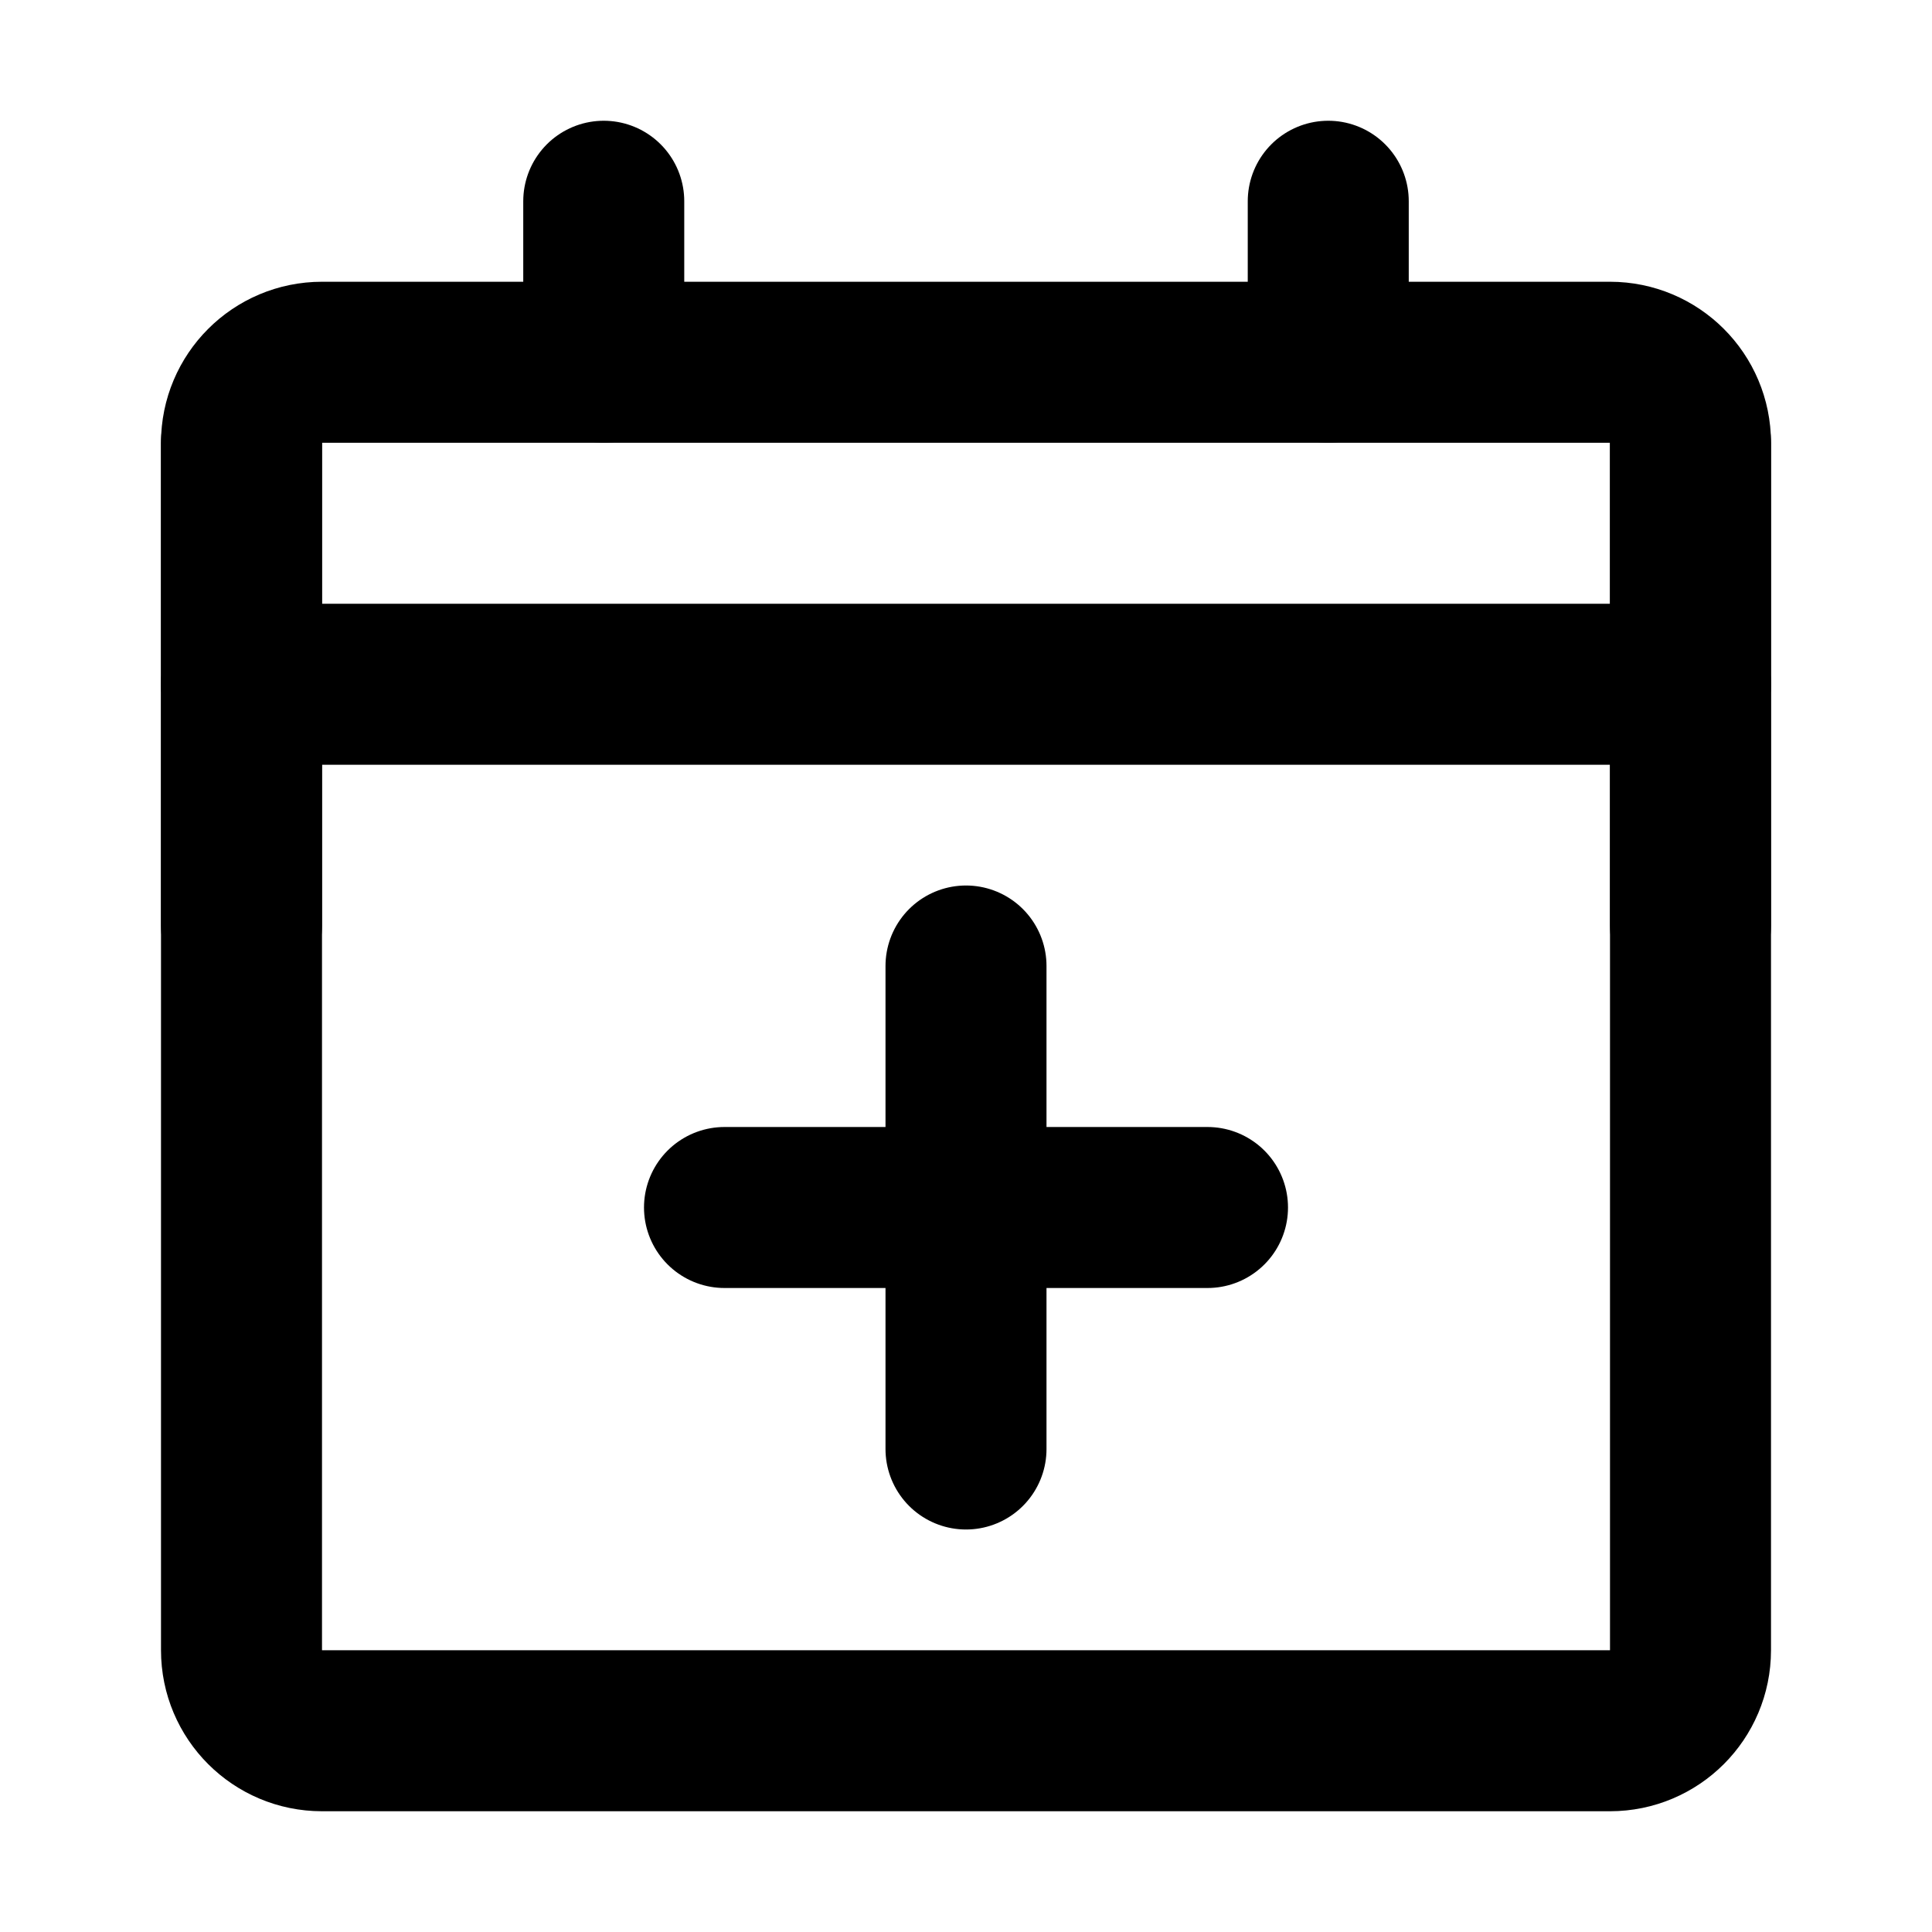 <?xml version="1.0" encoding="UTF-8"?><svg width="24" height="24" viewBox="0 0 48 48" fill="none" xmlns="http://www.w3.org/2000/svg"><path d="M40 9H8C6.895 9 6 9.895 6 11L6 41C6 42.105 6.895 43 8 43H40C41.105 43 42 42.105 42 41V11C42 9.895 41.105 9 40 9Z" fill="none" stroke="currentColor" stroke-width="4" stroke-linejoin="round"/><path d="M15 5V9" stroke="currentColor" stroke-width="4" stroke-linecap="round"/><path d="M33 5V9" stroke="currentColor" stroke-width="4" stroke-linecap="round"/><path d="M6 17H42" stroke="currentColor" stroke-width="4" stroke-linecap="round"/><path d="M18 30H30" stroke="currentColor" stroke-width="4" stroke-linecap="round"/><path d="M24 24V36" stroke="currentColor" stroke-width="4" stroke-linecap="round"/><path d="M6 11L6 23" stroke="currentColor" stroke-width="4" stroke-linecap="round"/><path d="M42 11V23" stroke="currentColor" stroke-width="4" stroke-linecap="round"/></svg>